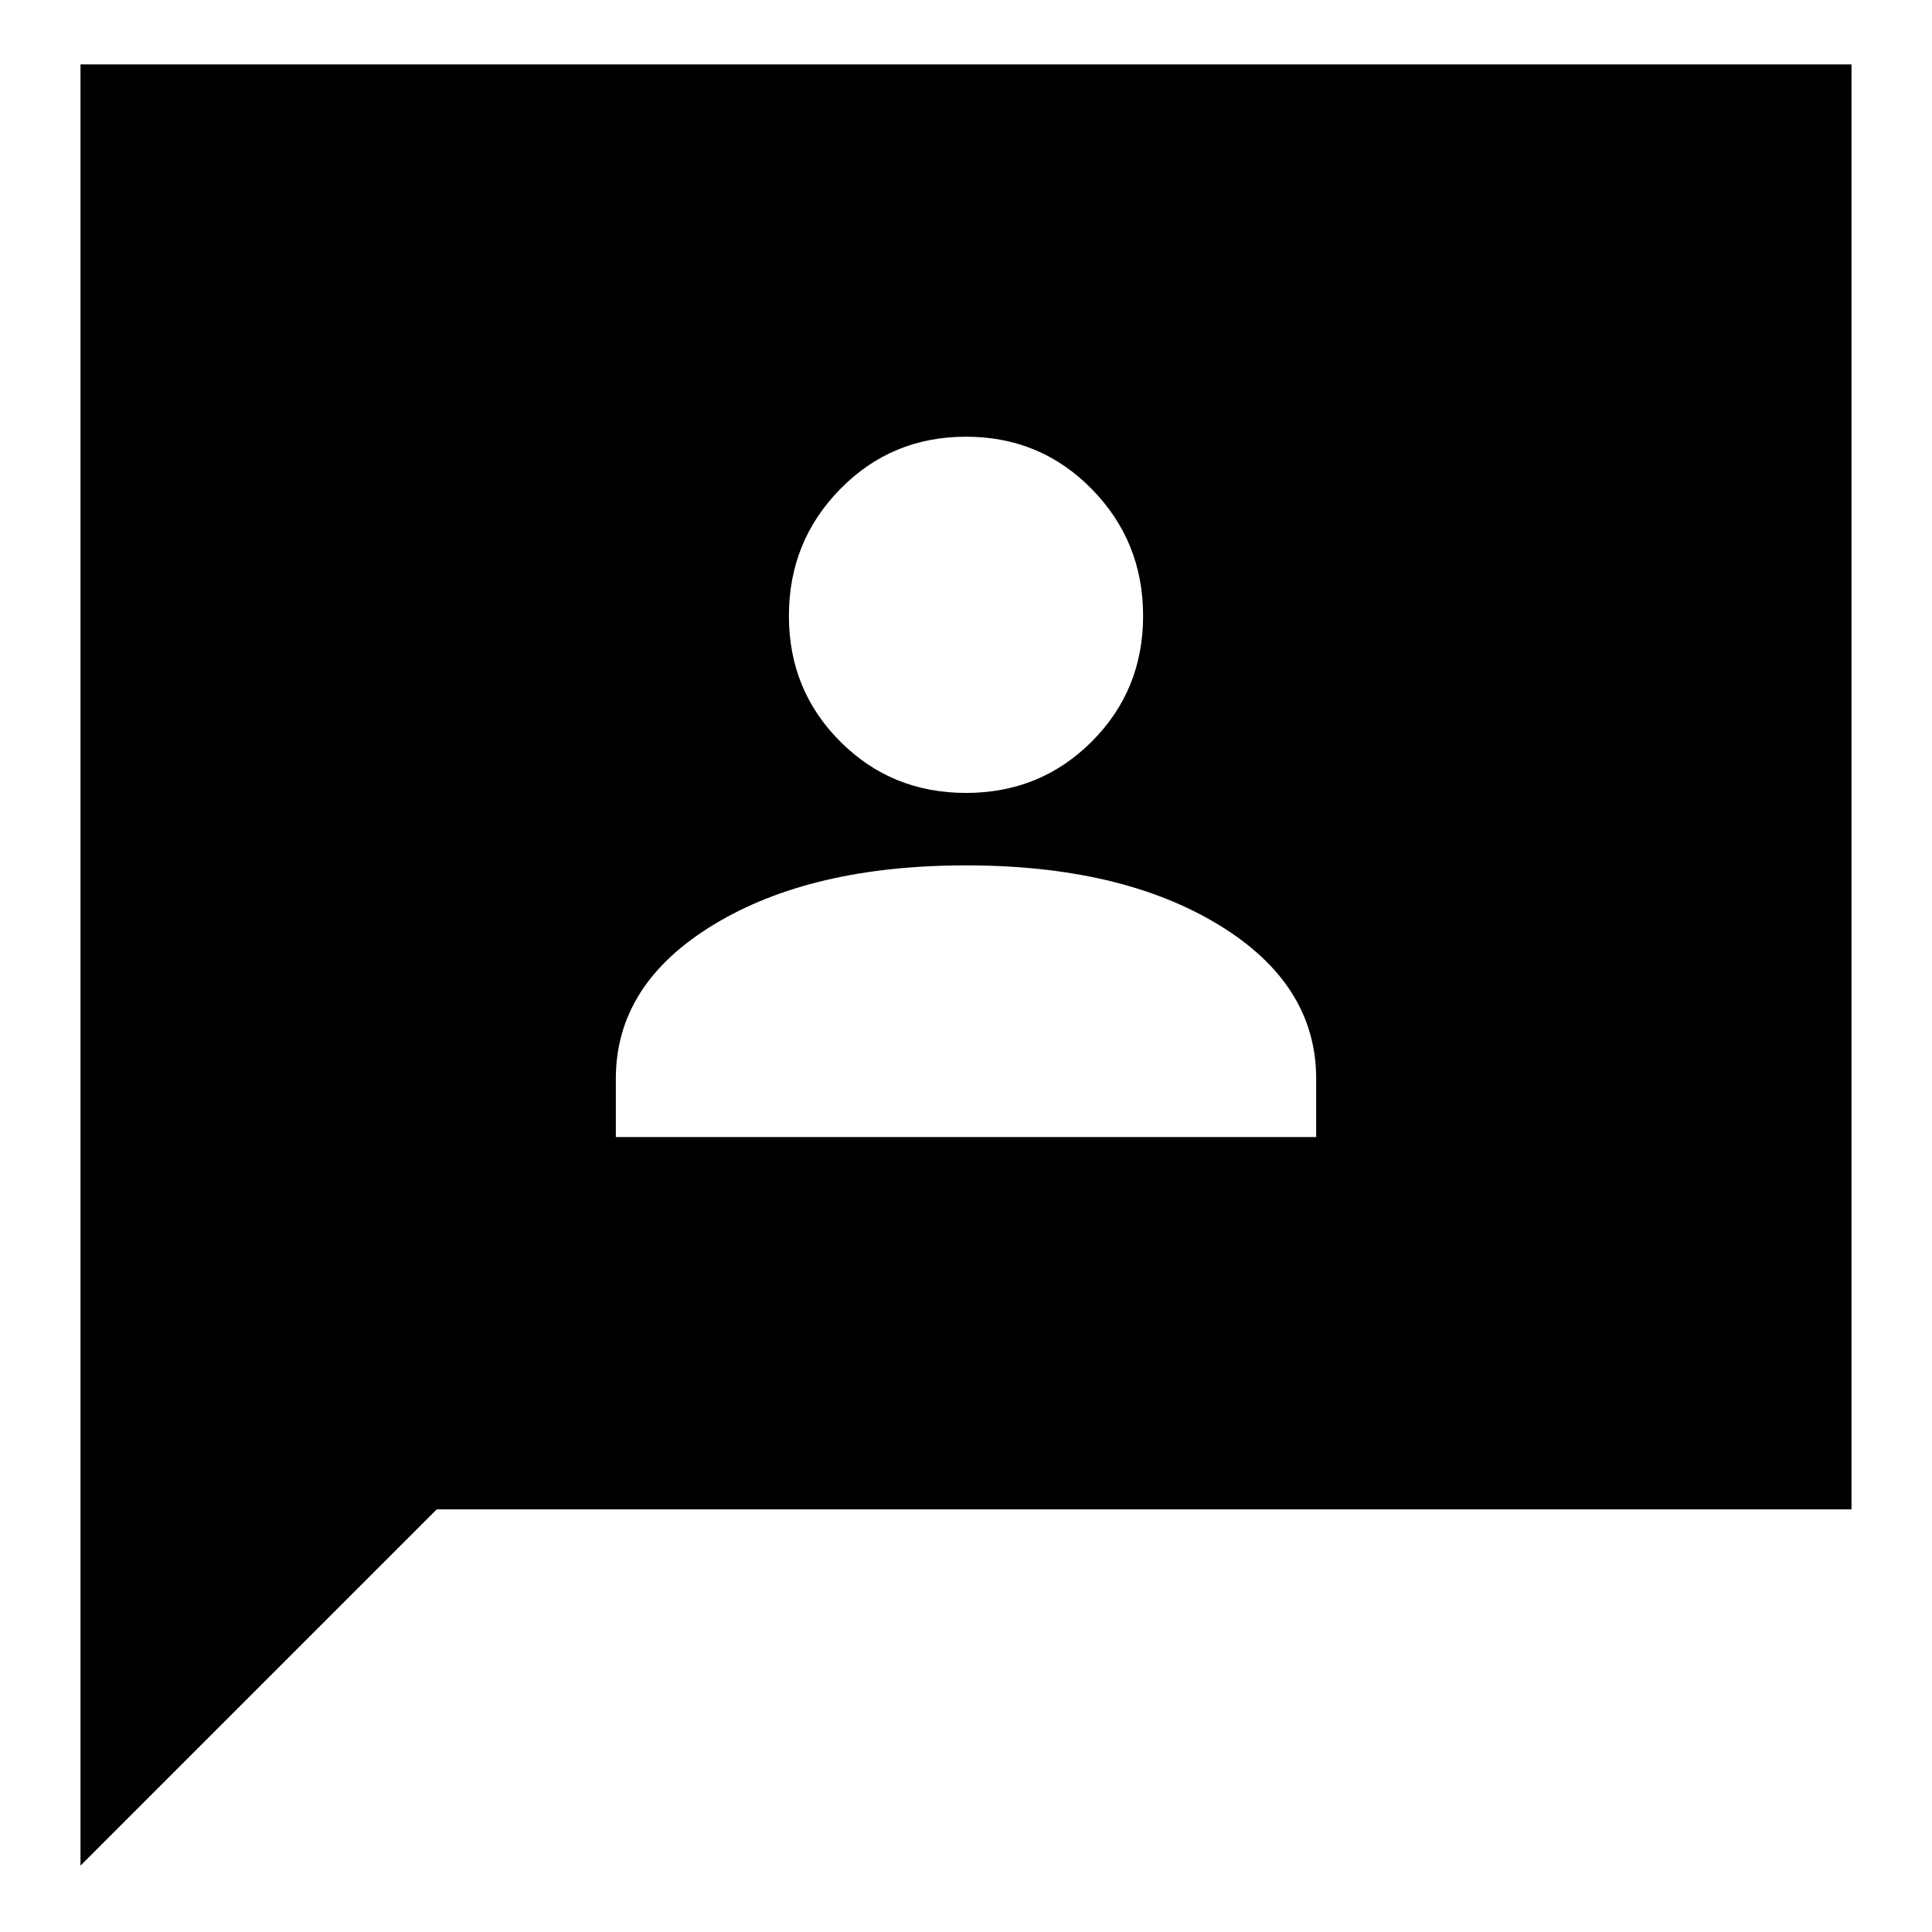<svg xmlns="http://www.w3.org/2000/svg" height="24" width="24"><path d="M7.65 14.125H16.35V13.4Q16.35 12.225 15.138 11.488Q13.925 10.75 12 10.75Q10.075 10.75 8.863 11.488Q7.65 12.225 7.65 13.4ZM12 9.85Q12.925 9.85 13.562 9.212Q14.2 8.575 14.2 7.65Q14.2 6.725 13.562 6.075Q12.925 5.425 12 5.425Q11.075 5.425 10.438 6.075Q9.8 6.725 9.8 7.65Q9.8 8.575 10.438 9.212Q11.075 9.85 12 9.85ZM1 23.175V0.8H23V18.75H5.425Z"/></svg>